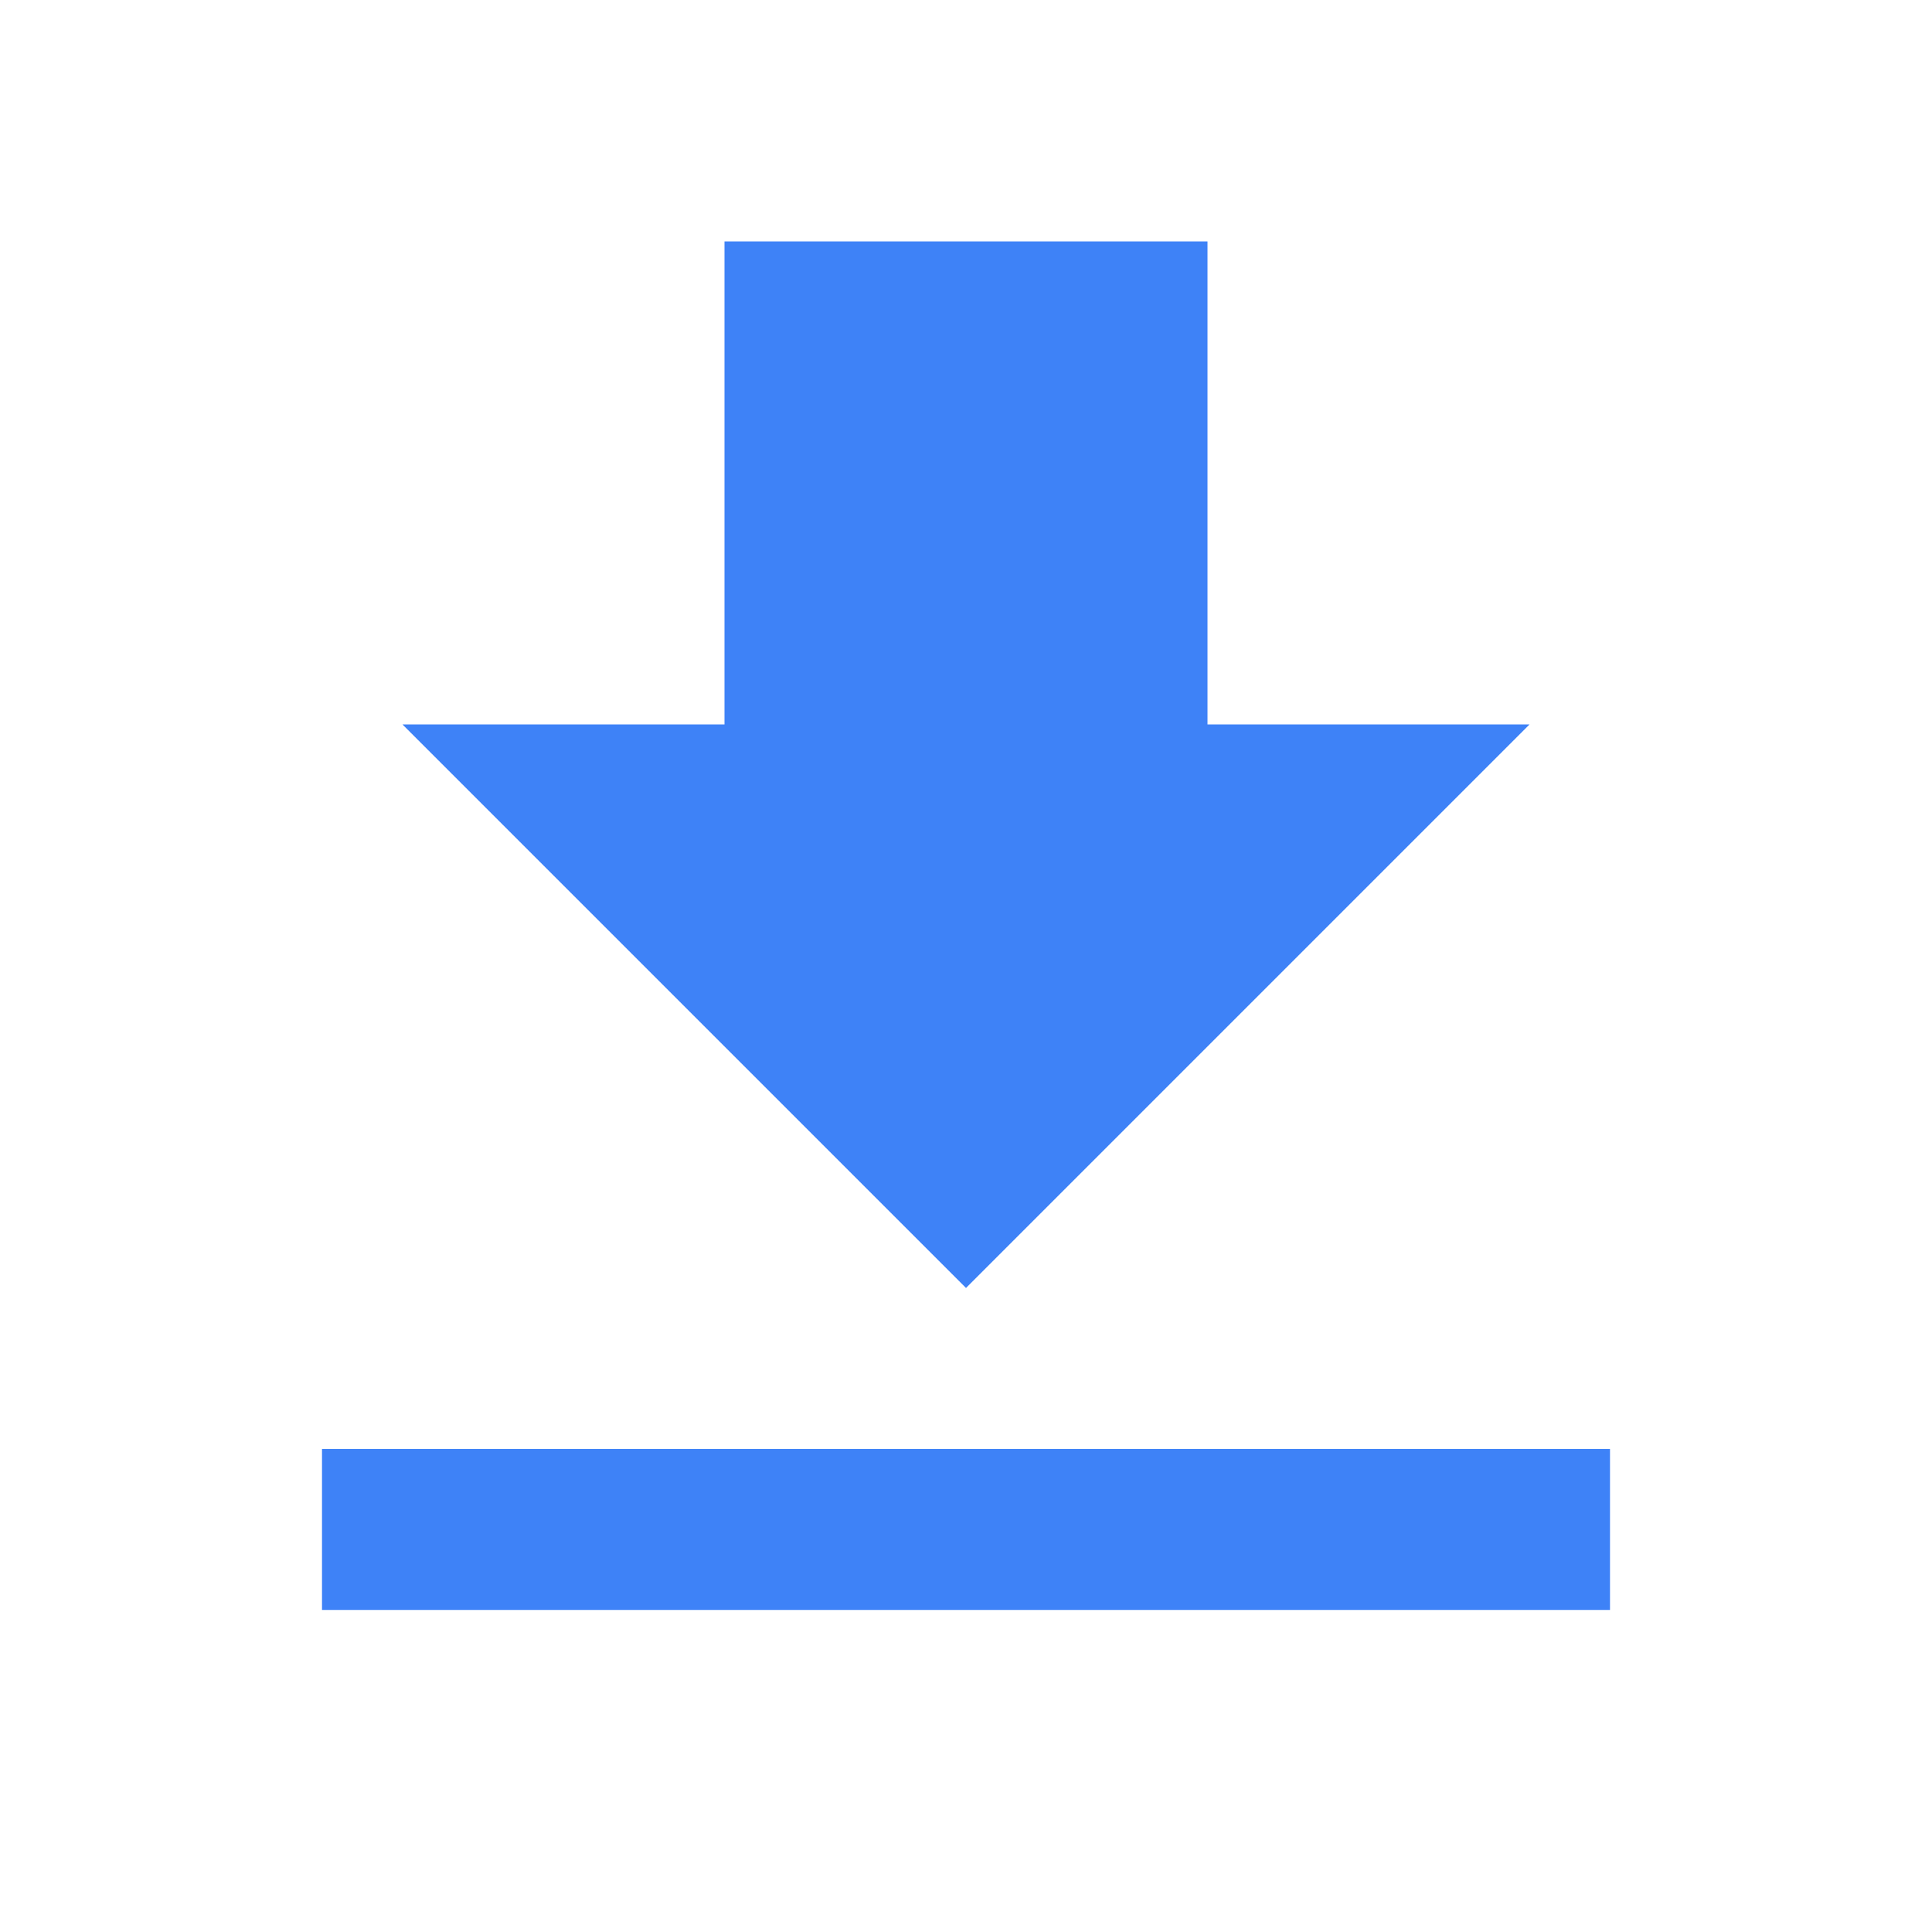 <?xml version="1.0" encoding="utf-8"?>
<!-- Generator: Adobe Illustrator 17.1.0, SVG Export Plug-In . SVG Version: 6.00 Build 0)  -->
<!DOCTYPE svg PUBLIC "-//W3C//DTD SVG 1.1//EN" "http://www.w3.org/Graphics/SVG/1.1/DTD/svg11.dtd">
<svg version="1.1" id="Layer_1" xmlns="http://www.w3.org/2000/svg" xmlns:xlink="http://www.w3.org/1999/xlink" x="0px" y="0px"
	 viewBox="0 0 24 24" enable-background="new 0 0 24 24" xml:space="preserve">
<symbol  id="ic_x5F_fileDownload" viewBox="0 -24 24 24">
	<polygon fill="none" points="0,0 0,-24 24,-24 24,0 	"/>
	<path fill="#3E82F7" d="M19-9h-4v6H9v-6H5l7-7L19-9z M4-18v-2h16v2H4z"/>
</symbol>
<use xlink:href="#ic_x5F_fileDownload"  width="24" height="24" y="-24" transform="matrix(1 0 0 -1 0 -4.755000e-04)" overflow="visible"/>
</svg>
